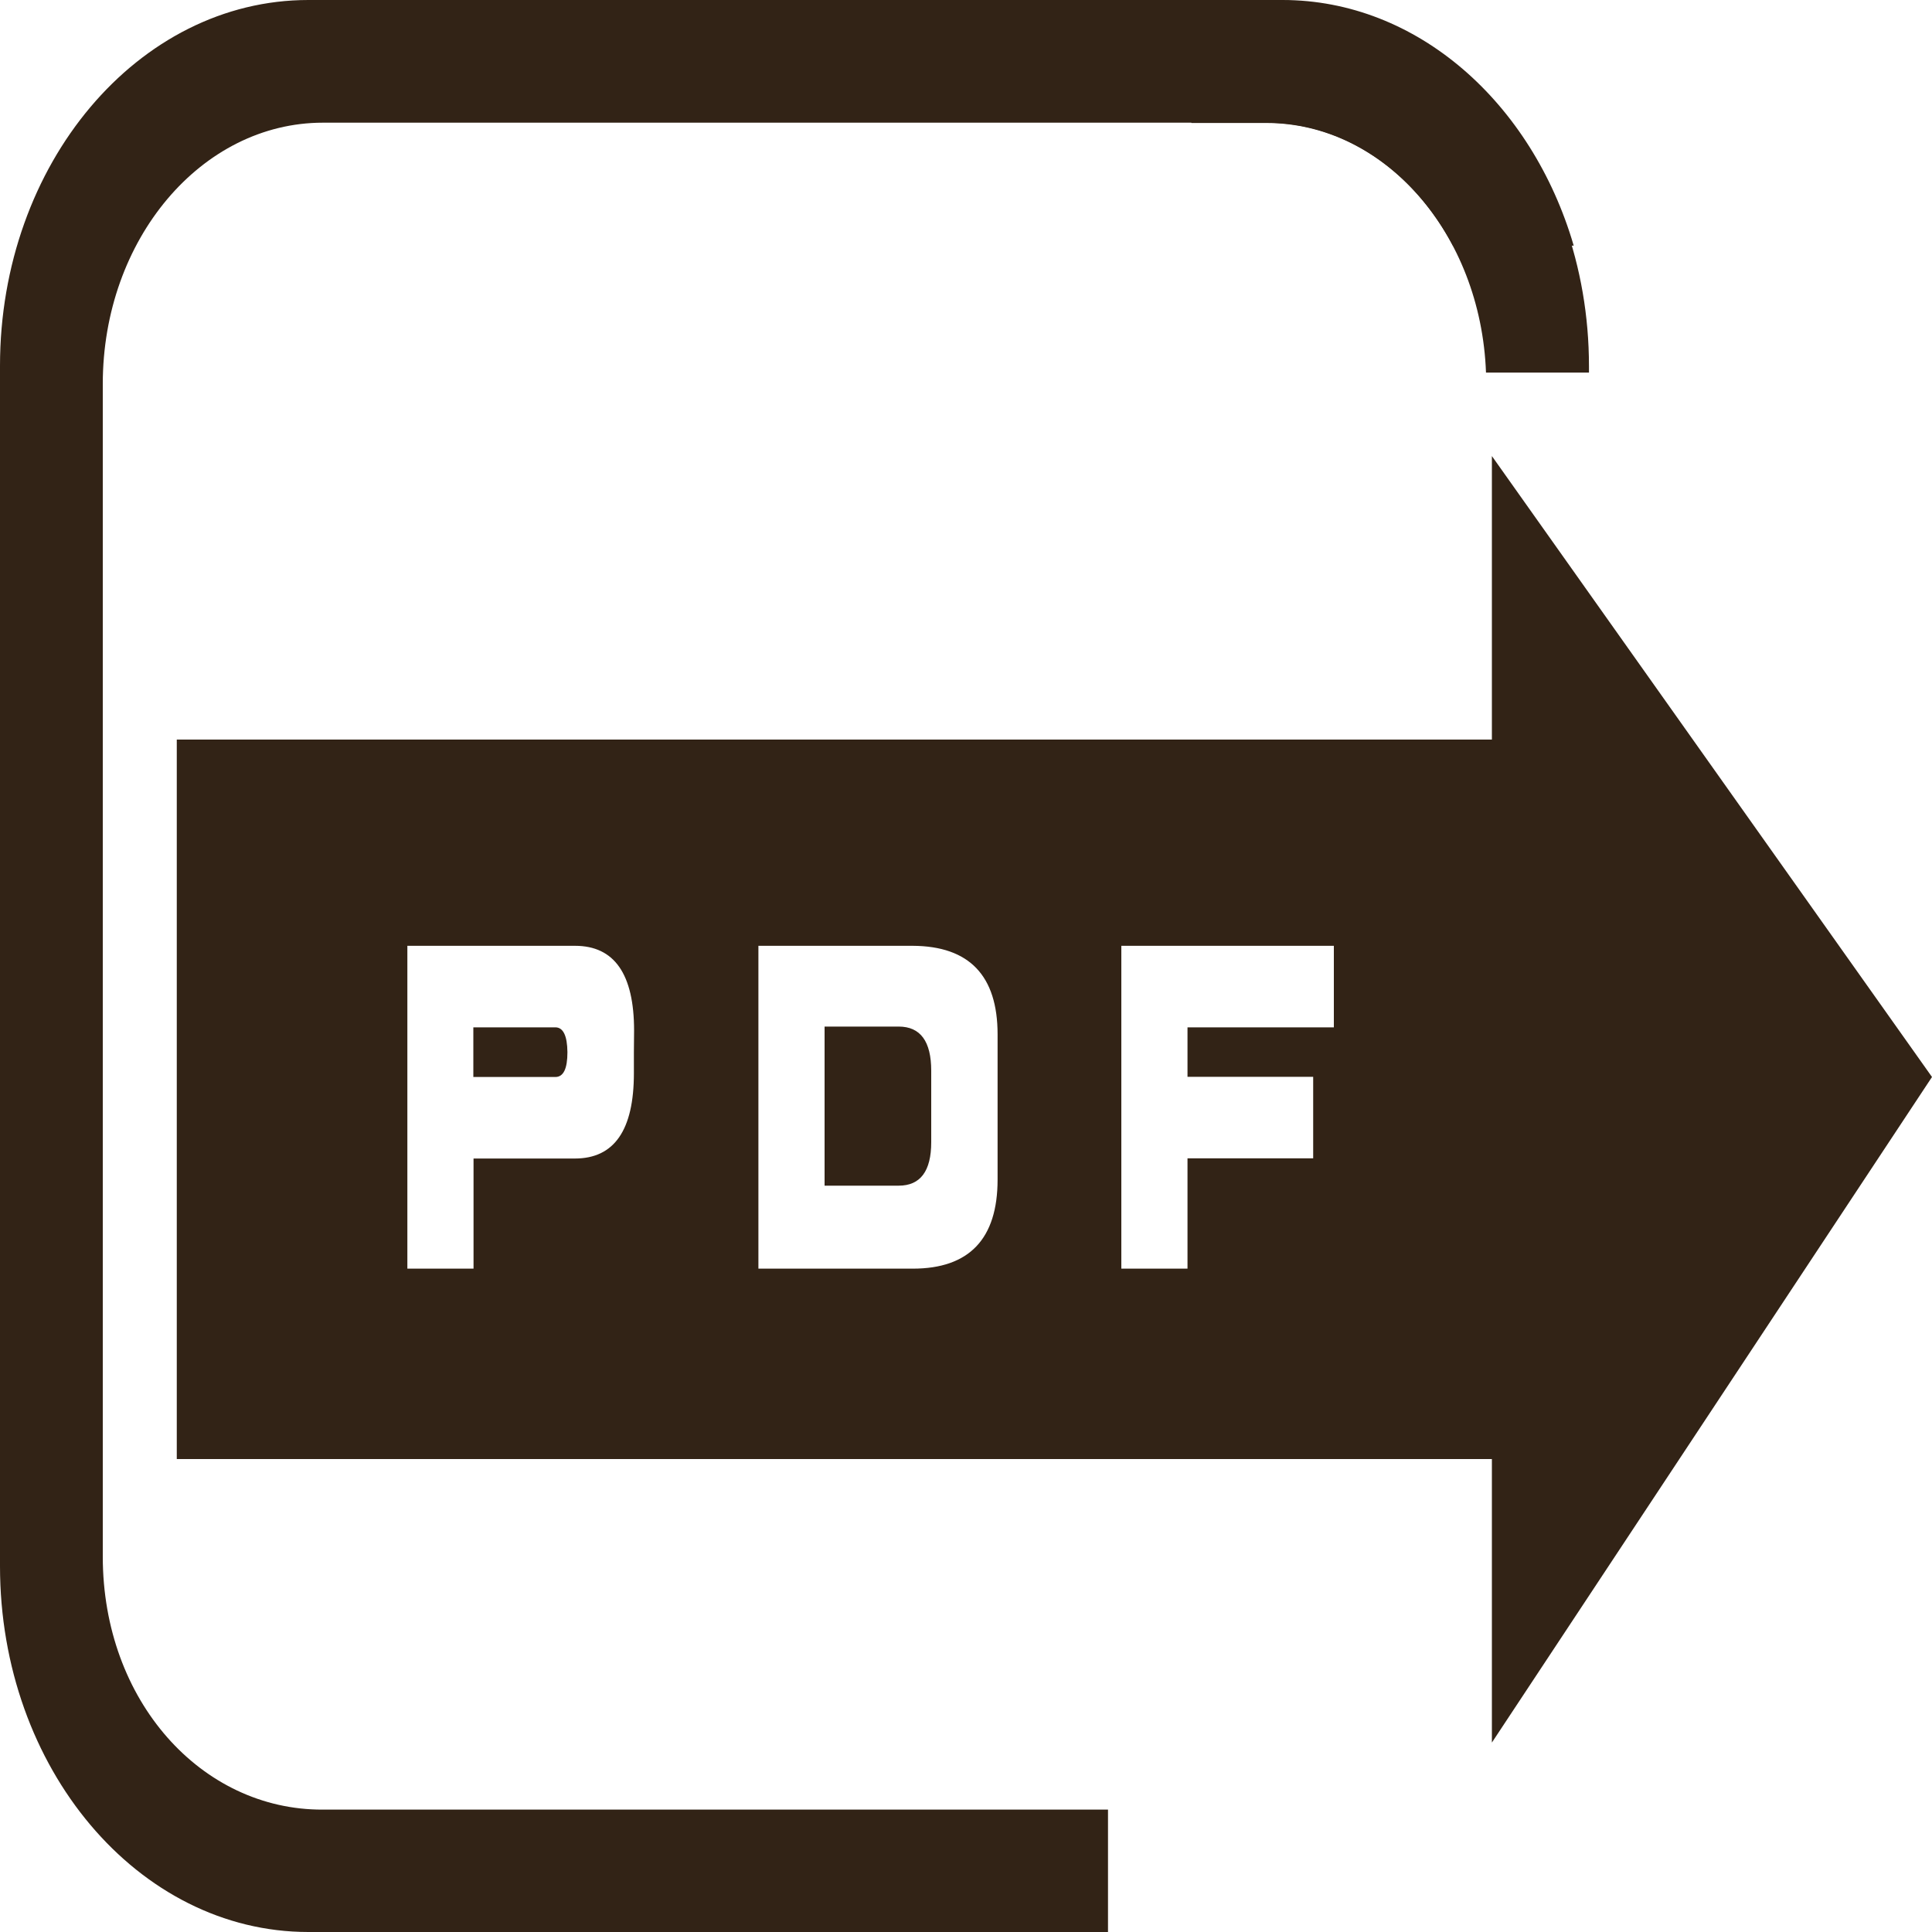<svg width="20" height="20" viewBox="0 0 20 20" fill="none" xmlns="http://www.w3.org/2000/svg">
<path d="M9.303 10.627H8.536V12.274H9.303C9.528 12.274 9.64 12.123 9.64 11.824V11.084C9.64 10.78 9.528 10.627 9.303 10.627ZM5.749 10.635H4.9V11.149H5.749C5.833 11.149 5.874 11.063 5.874 10.892C5.872 10.721 5.83 10.635 5.749 10.635ZM20 11.149L15.444 4.721V7.656H1.83V15.104H15.444V18.039L20 11.149ZM6.562 10.892V11.11C6.562 11.7 6.358 11.993 5.951 11.993H4.902V13.133H4.217V9.791H5.953C6.36 9.791 6.564 10.084 6.564 10.669L6.562 10.892ZM10.327 11.463V12.211C10.327 12.824 10.034 13.133 9.449 13.133H7.851V9.791H9.449C10.034 9.794 10.327 10.1 10.327 10.708V11.463ZM13.808 10.635H12.293V11.147H13.594V11.991H12.293V13.133H11.608V9.791H13.808V10.635Z" fill="#322316"/>
<path d="M1.064 16.115V3.974C1.064 2.48 2.084 1.27 3.343 1.27H13.108C13.925 1.27 14.638 1.779 15.041 2.543H16.291C15.858 1.062 14.671 0 13.276 0H3.192C1.43 0 0 1.696 0 3.787V16.213C0 18.304 1.43 20 3.192 20H11.47V18.733H3.341C2.084 18.738 1.064 17.605 1.064 16.115Z" fill="#322316"/>
<path d="M15.383 3.857H16.449V3.792C16.449 1.698 15.019 0.005 13.257 0.005H12.333V1.273H13.108C14.332 1.273 15.33 2.42 15.383 3.857Z" fill="#322316"/>
</svg>
